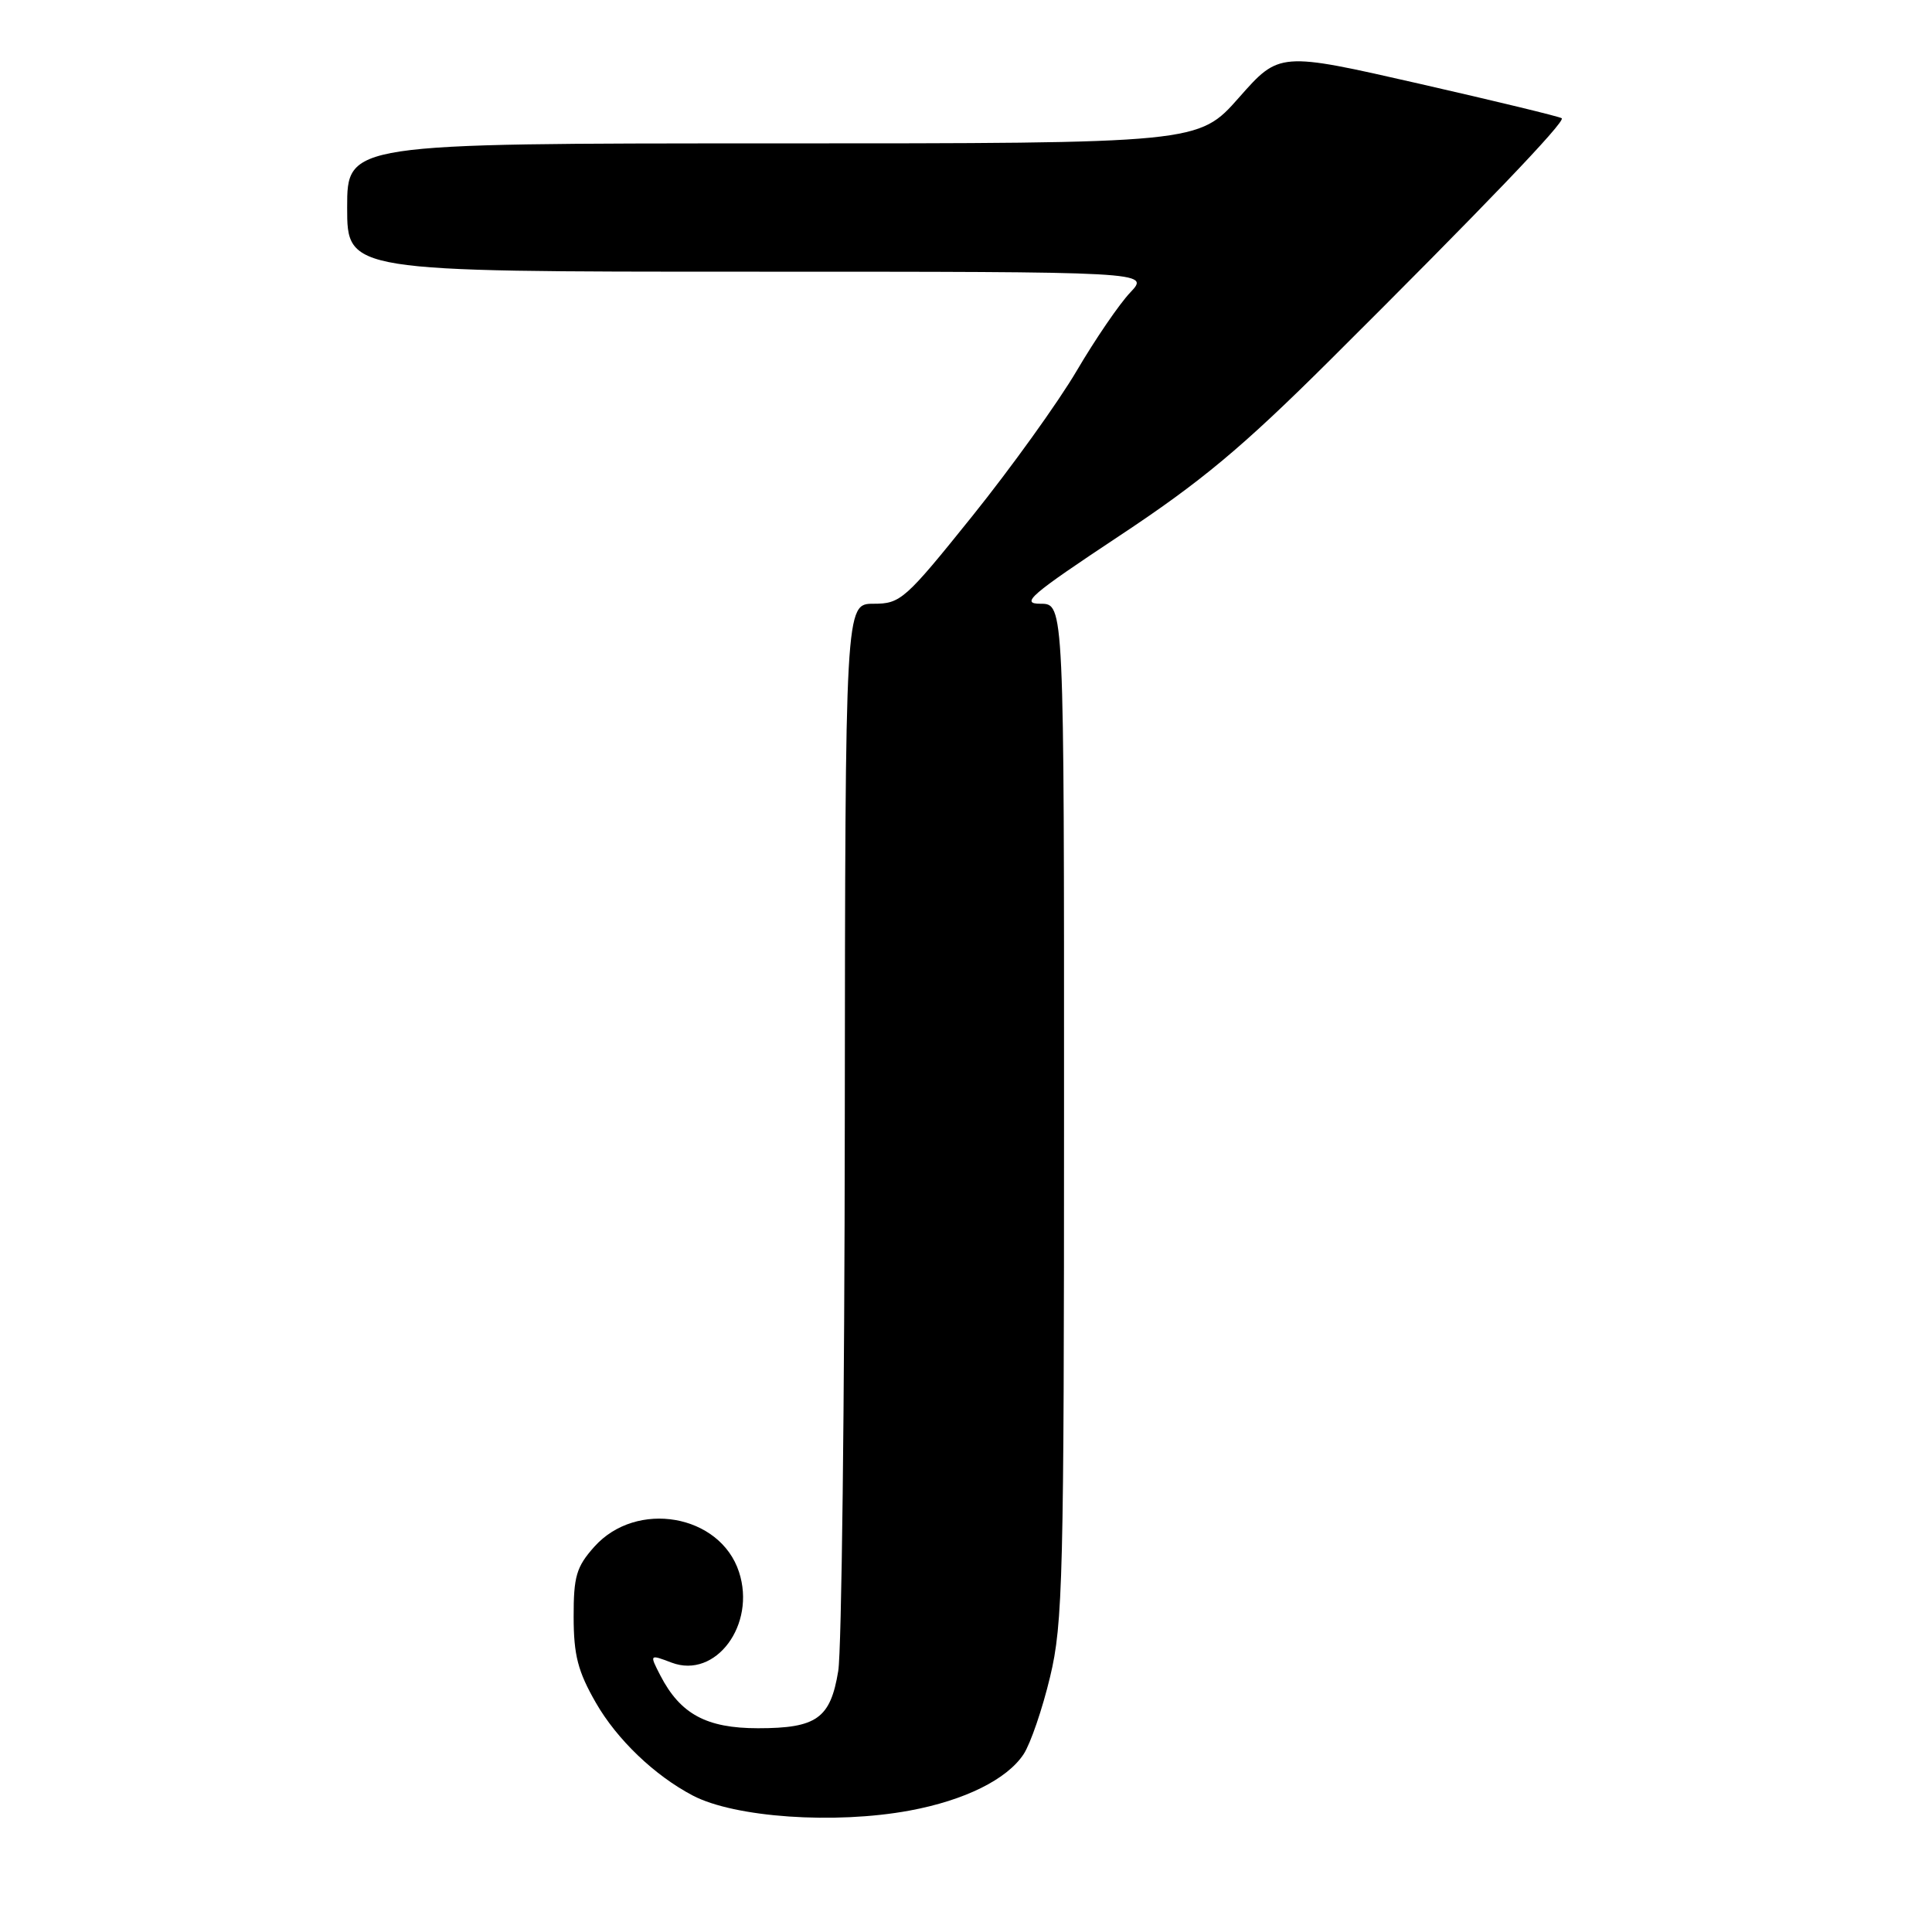 <?xml version="1.0" encoding="UTF-8" standalone="no"?>
<!DOCTYPE svg PUBLIC "-//W3C//DTD SVG 1.1//EN" "http://www.w3.org/Graphics/SVG/1.1/DTD/svg11.dtd" >
<svg xmlns="http://www.w3.org/2000/svg" xmlns:xlink="http://www.w3.org/1999/xlink" version="1.1" viewBox="0 0 256 256">
 <g >
 <path fill="currentColor"
d=" M 120.53 239.91 C 127.82 238.56 133.44 235.78 135.64 232.43 C 136.55 231.04 138.13 226.43 139.14 222.20 C 140.84 215.12 140.99 209.11 140.99 147.25 C 141.00 80.00 141.00 80.00 137.88 80.00 C 135.15 80.00 136.48 78.86 148.27 71.04 C 159.16 63.83 164.59 59.30 176.16 47.79 C 196.47 27.58 207.46 16.12 206.94 15.67 C 206.70 15.46 198.18 13.40 188.01 11.08 C 169.52 6.87 169.52 6.87 164.17 12.93 C 158.81 19.00 158.81 19.00 102.40 19.00 C 46.00 19.00 46.00 19.00 46.00 27.50 C 46.00 36.00 46.00 36.00 99.19 36.00 C 152.37 36.00 152.37 36.00 149.77 38.75 C 148.33 40.26 145.14 44.93 142.67 49.13 C 140.20 53.33 133.97 61.99 128.84 68.38 C 119.92 79.48 119.33 80.00 115.75 80.00 C 112.00 80.00 112.00 80.00 111.94 148.25 C 111.91 185.79 111.52 218.71 111.07 221.42 C 110.04 227.70 108.22 229.00 100.44 229.00 C 93.61 229.00 90.15 227.13 87.50 222.01 C 86.05 219.19 86.05 219.19 89.00 220.31 C 94.84 222.51 100.21 215.27 97.92 208.29 C 95.42 200.64 84.33 198.71 78.75 204.95 C 76.37 207.62 76.00 208.87 76.01 214.27 C 76.02 219.32 76.57 221.47 78.96 225.63 C 81.75 230.49 86.73 235.26 91.80 237.92 C 97.35 240.83 110.60 241.75 120.53 239.91 Z "/>
</g>
</svg>